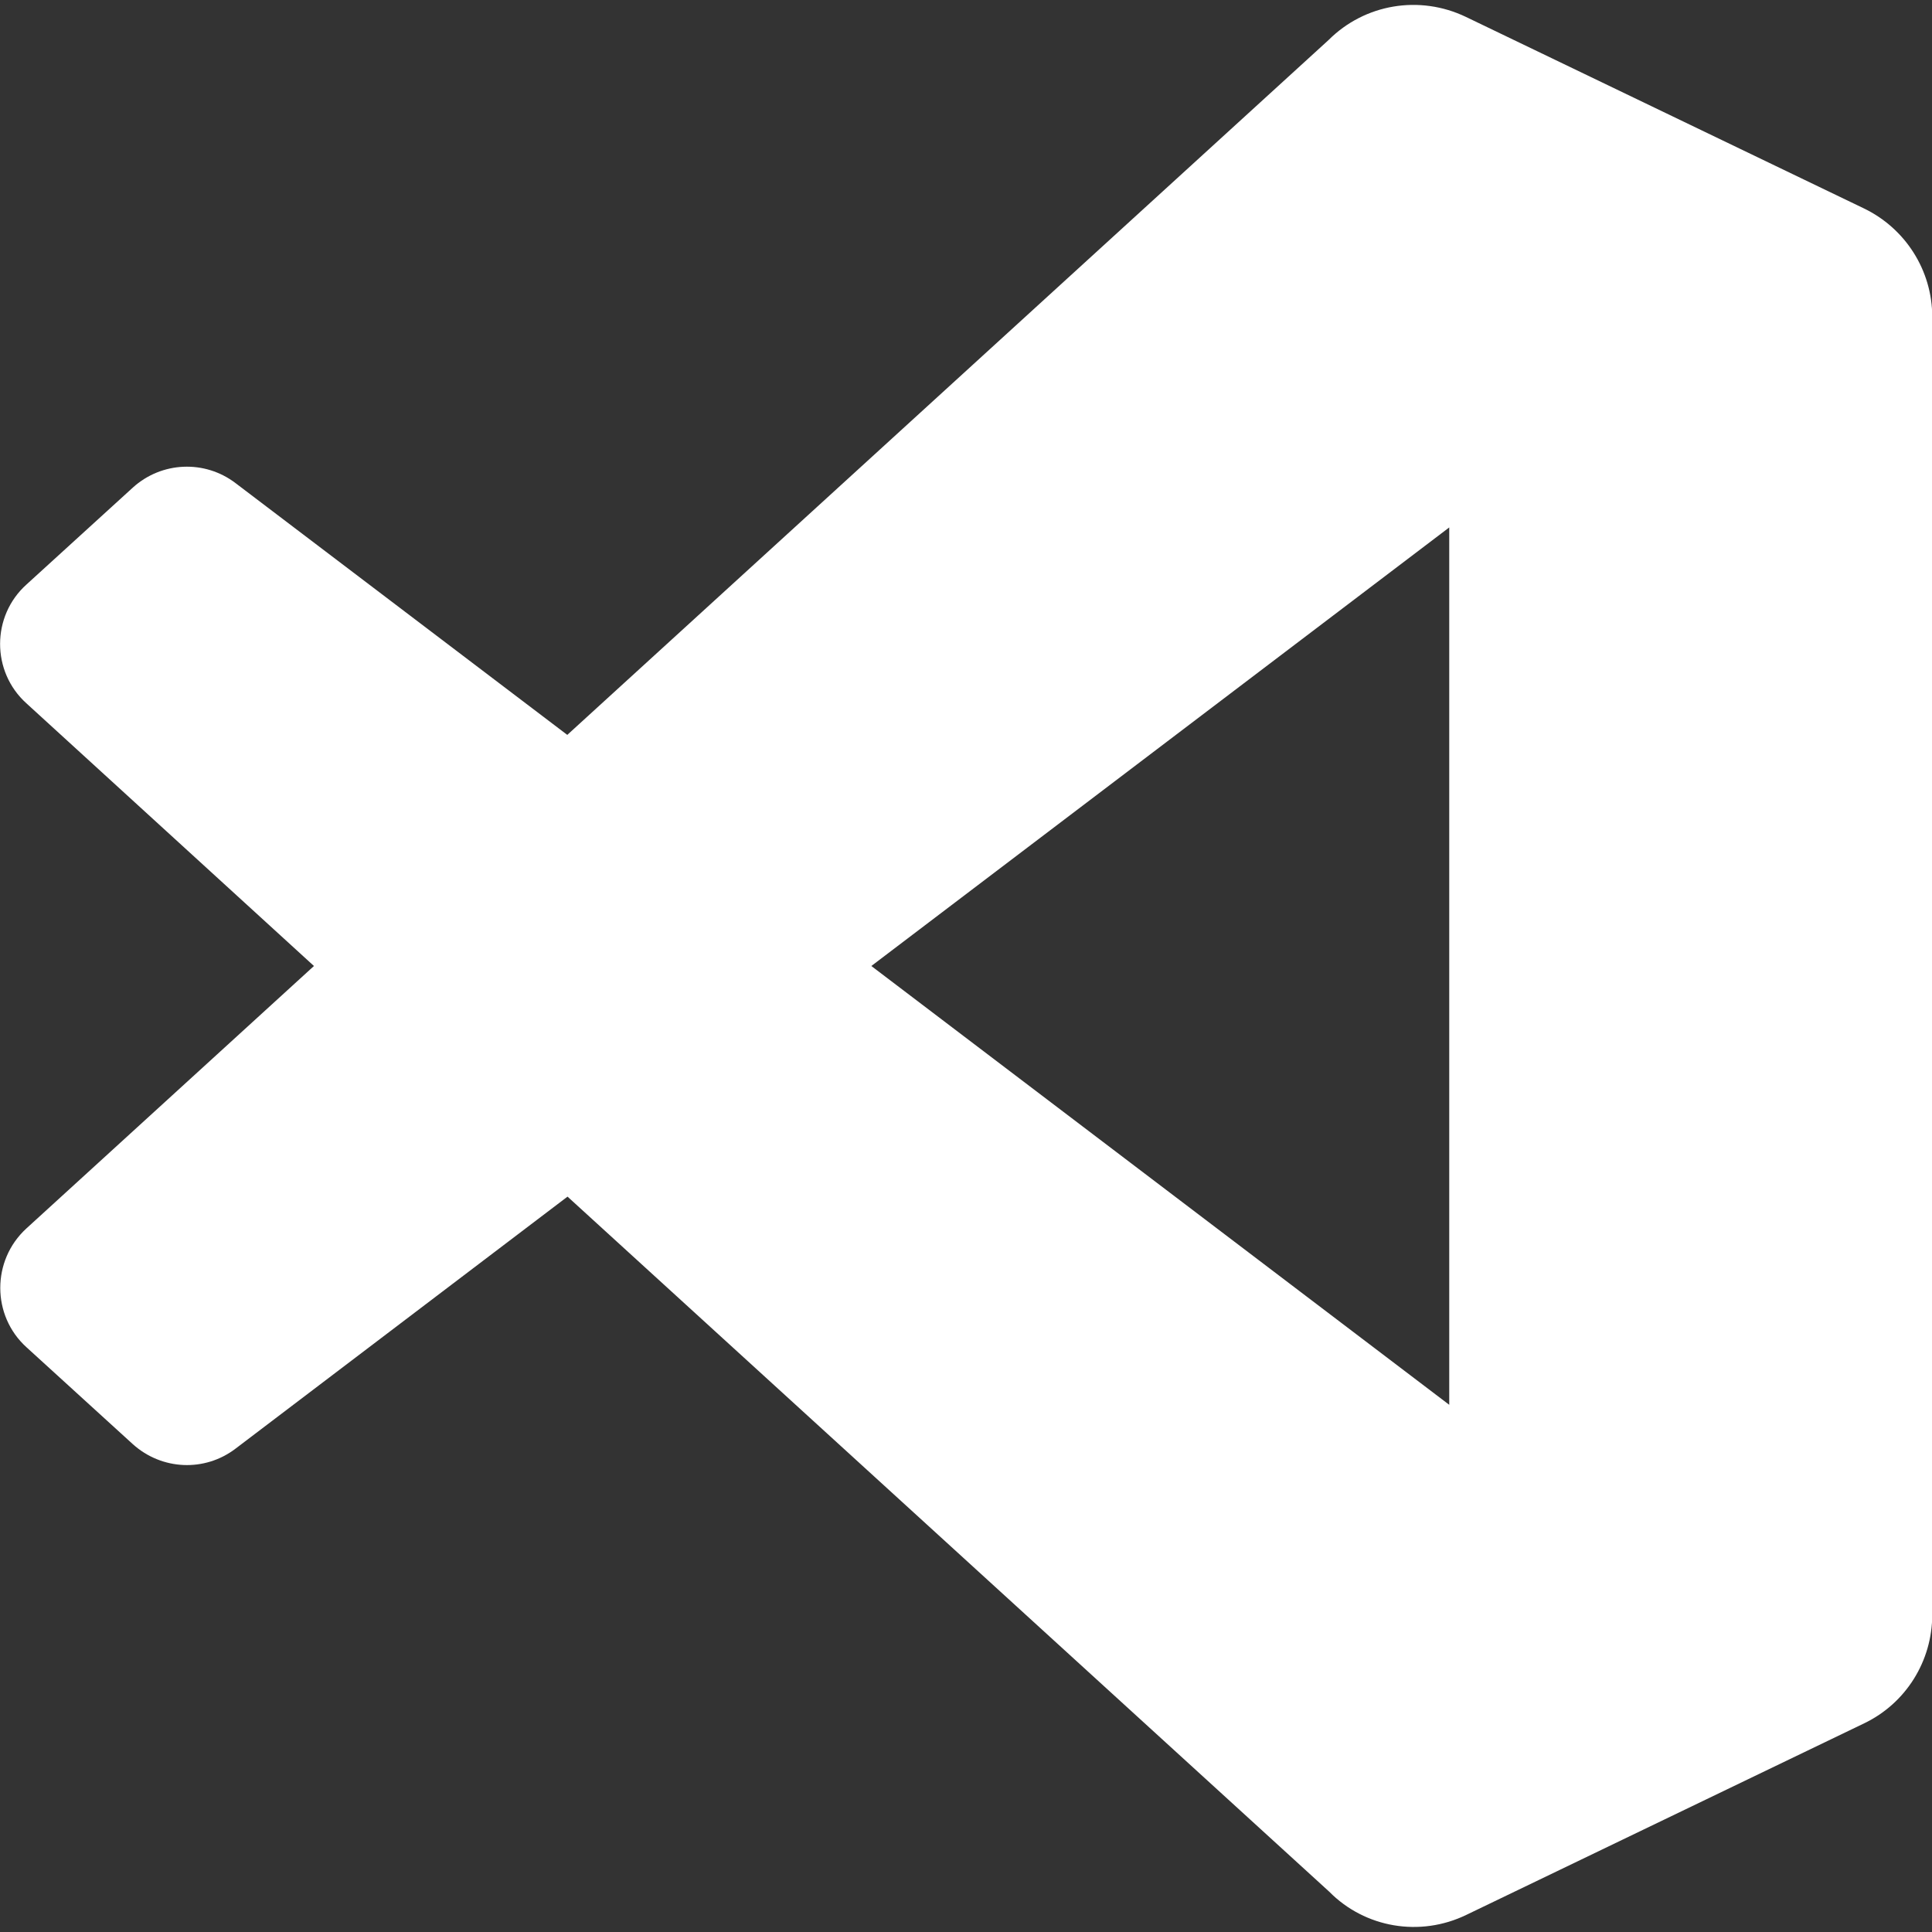 <?xml version="1.0" encoding="utf-8"?>
<!-- Generator: Adobe Illustrator 25.2.3, SVG Export Plug-In . SVG Version: 6.00 Build 0)  -->
<svg version="1.1" id="Layer_1" xmlns="http://www.w3.org/2000/svg" xmlns:xlink="http://www.w3.org/1999/xlink" x="0px" y="0px"
	 viewBox="0 0 800 800" style="enable-background:new 0 0 800 800;" xml:space="preserve">
<rect x="0" y="0" width="800" height="800" fill="#333333" stroke="none"/>
<style type="text/css">
	.st0{fill:#FFFFFF;}
</style>
<path class="st0" d="M771.6,86.2L607,7c-19.2-9.2-41.9-5.4-56.9,9.6L234.9,304.3L97.6,200.1c-12.8-9.8-30.7-9-42.6,1.8L11,242
	c-14.6,13.1-14.6,36.1-0.1,49.2L130,400L10.9,508.7c-14.4,13.2-14.4,36.1,0.1,49.2L55,598c12,10.8,29.8,11.6,42.6,1.8l137.4-104.3
	l315.4,287.8c14.8,15,37.6,18.9,56.8,9.6l164.7-79.3c17.3-8.3,28.2-25.8,28.2-45V131.2C800.1,112,789,94.5,771.6,86.2L771.6,86.2z
	 M600.1,581.7L360.8,400l239.3-181.6V581.7z"/>
</svg>
